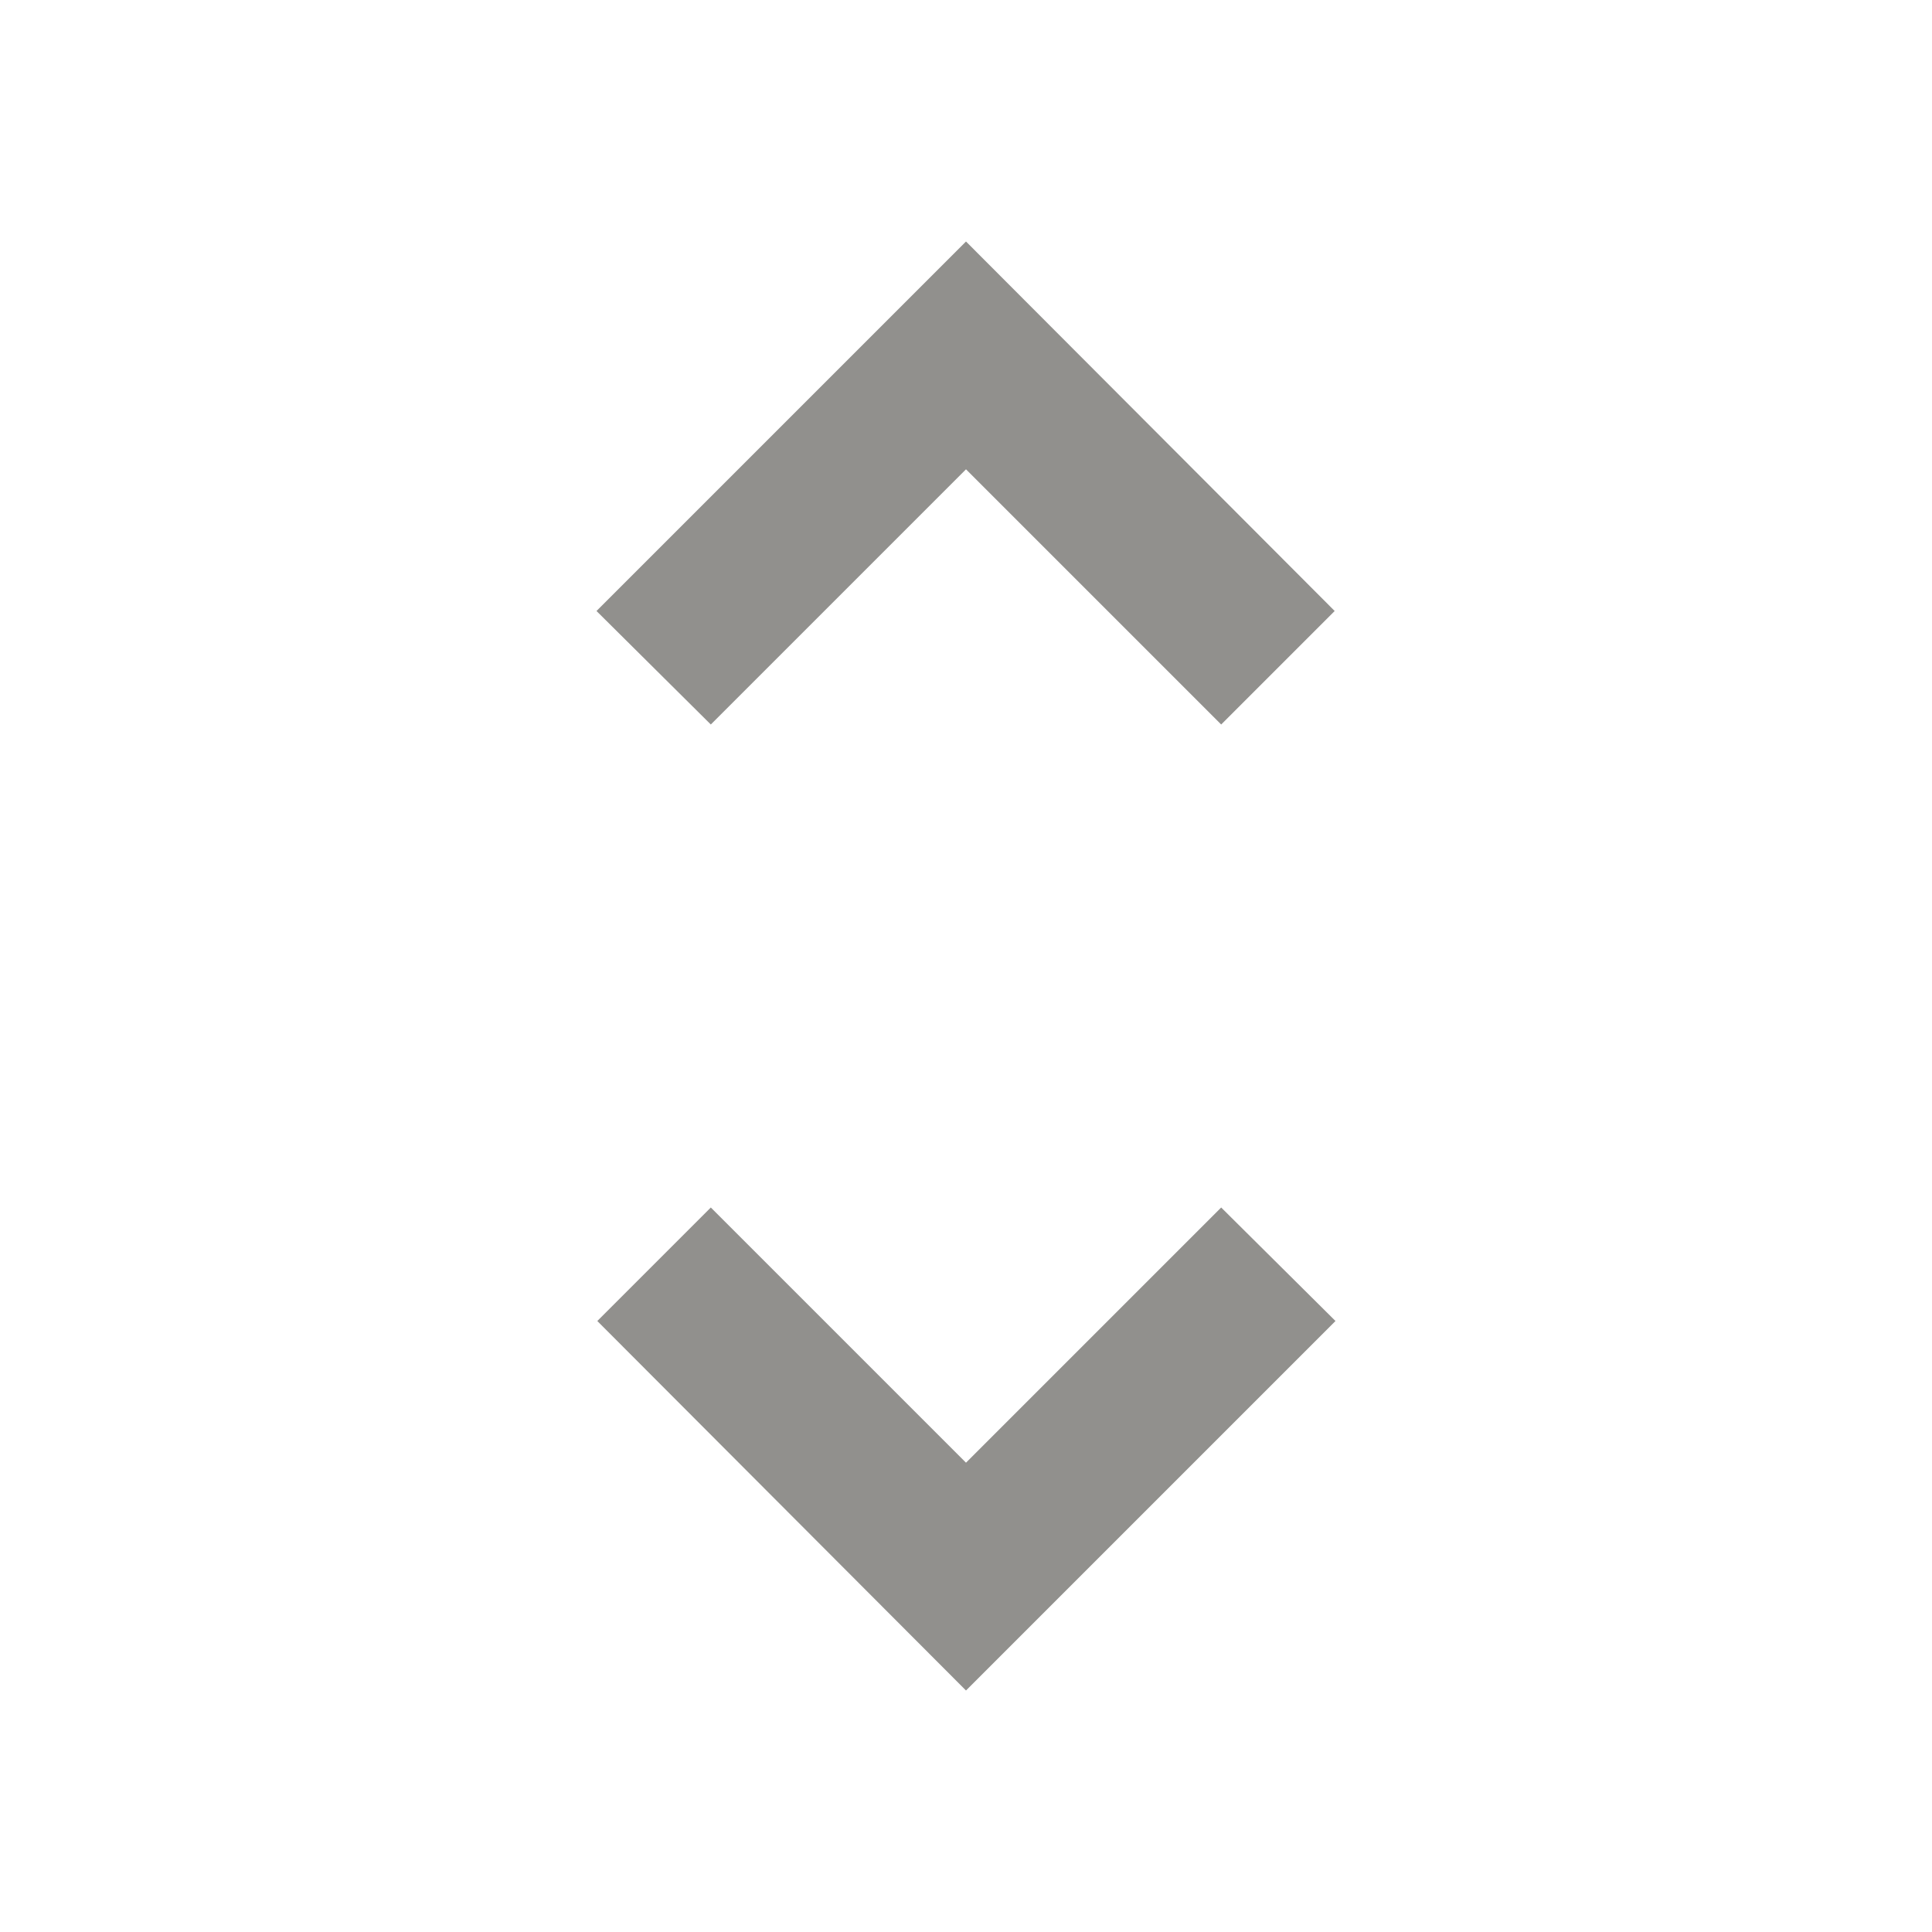 <!-- Generated by IcoMoon.io -->
<svg version="1.1" xmlns="http://www.w3.org/2000/svg" width="280" height="280" viewBox="0 0 280 280">
<title>mt-unfold_more</title>
<path fill="#91908d" d="M139.999 68.017l36.983 36.983 16.45-16.45-53.433-53.55-53.55 53.55 16.567 16.45 36.983-36.983zM139.999 211.983l-36.983-36.983-16.45 16.45 53.433 53.55 53.55-53.55-16.567-16.45-36.983 36.983z"></path>
</svg>
